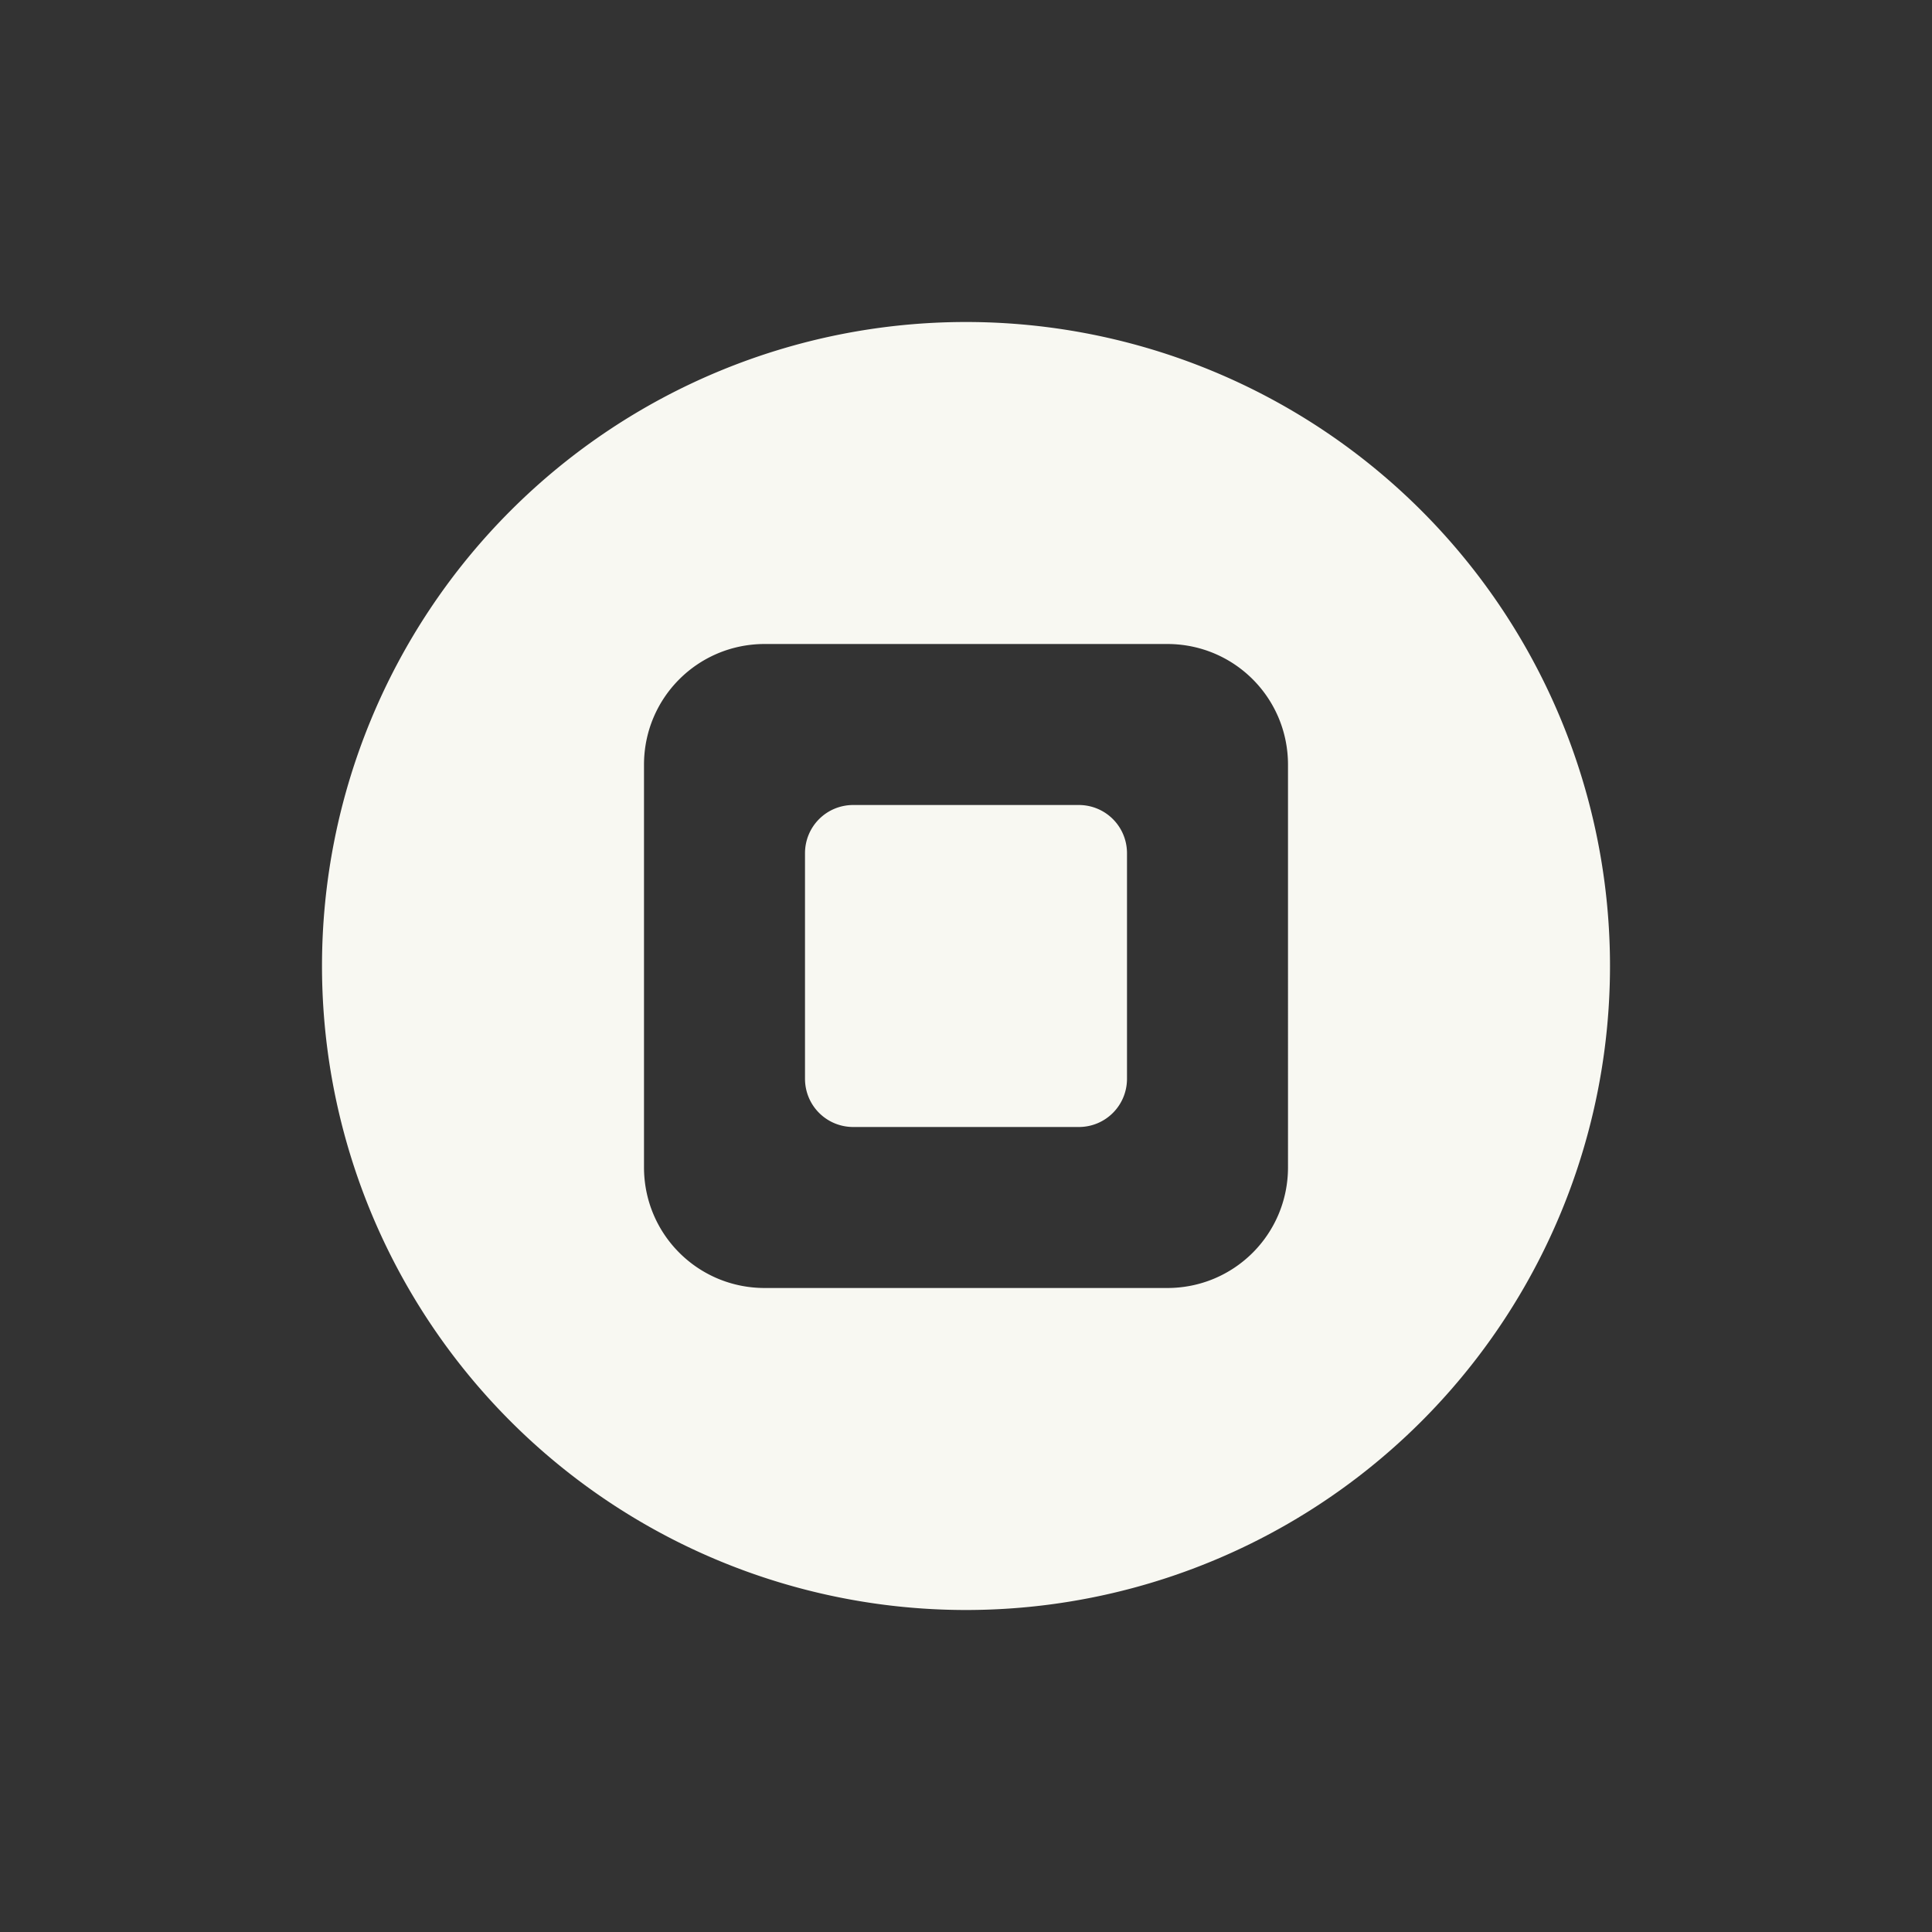 <svg xmlns="http://www.w3.org/2000/svg" width="24" height="24" version="1.1">
 <rect width="100%" height="100%" fill="#333333" stroke="none"/>
 <defs>
  <style id="current-color-scheme" type="text/css">
   .ColorScheme-Text { color:#f8f8f2; } .ColorScheme-Highlight { color:#5294e2; }
  </style>
 </defs>
 <path style="fill:currentColor" class="ColorScheme-Text" d="M 12,4 A 8,8 0 0 0 4,12 8,8 0 0 0 12,20 8,8 0 0 0 20,12 8,8 0 0 0 12,4 Z m -2.5,4 h 5 c 0.831,0 1.5,0.669 1.5,1.5 V 14.5 c 0,0.831 -0.669,1.5 -1.5,1.5 h -5 C 8.669,16 8,15.331 8,14.5 V 9.5 C 8,8.669 8.669,8 9.5,8 Z M 10.6,10 C 10.267,10 10,10.267 10,10.6 V 13.4 C 10,13.733 10.267,14 10.6,14 h 2.801 C 13.733,14 14,13.733 14,13.4 V 10.6 C 14,10.267 13.733,10 13.4,10 Z"/>
</svg>
